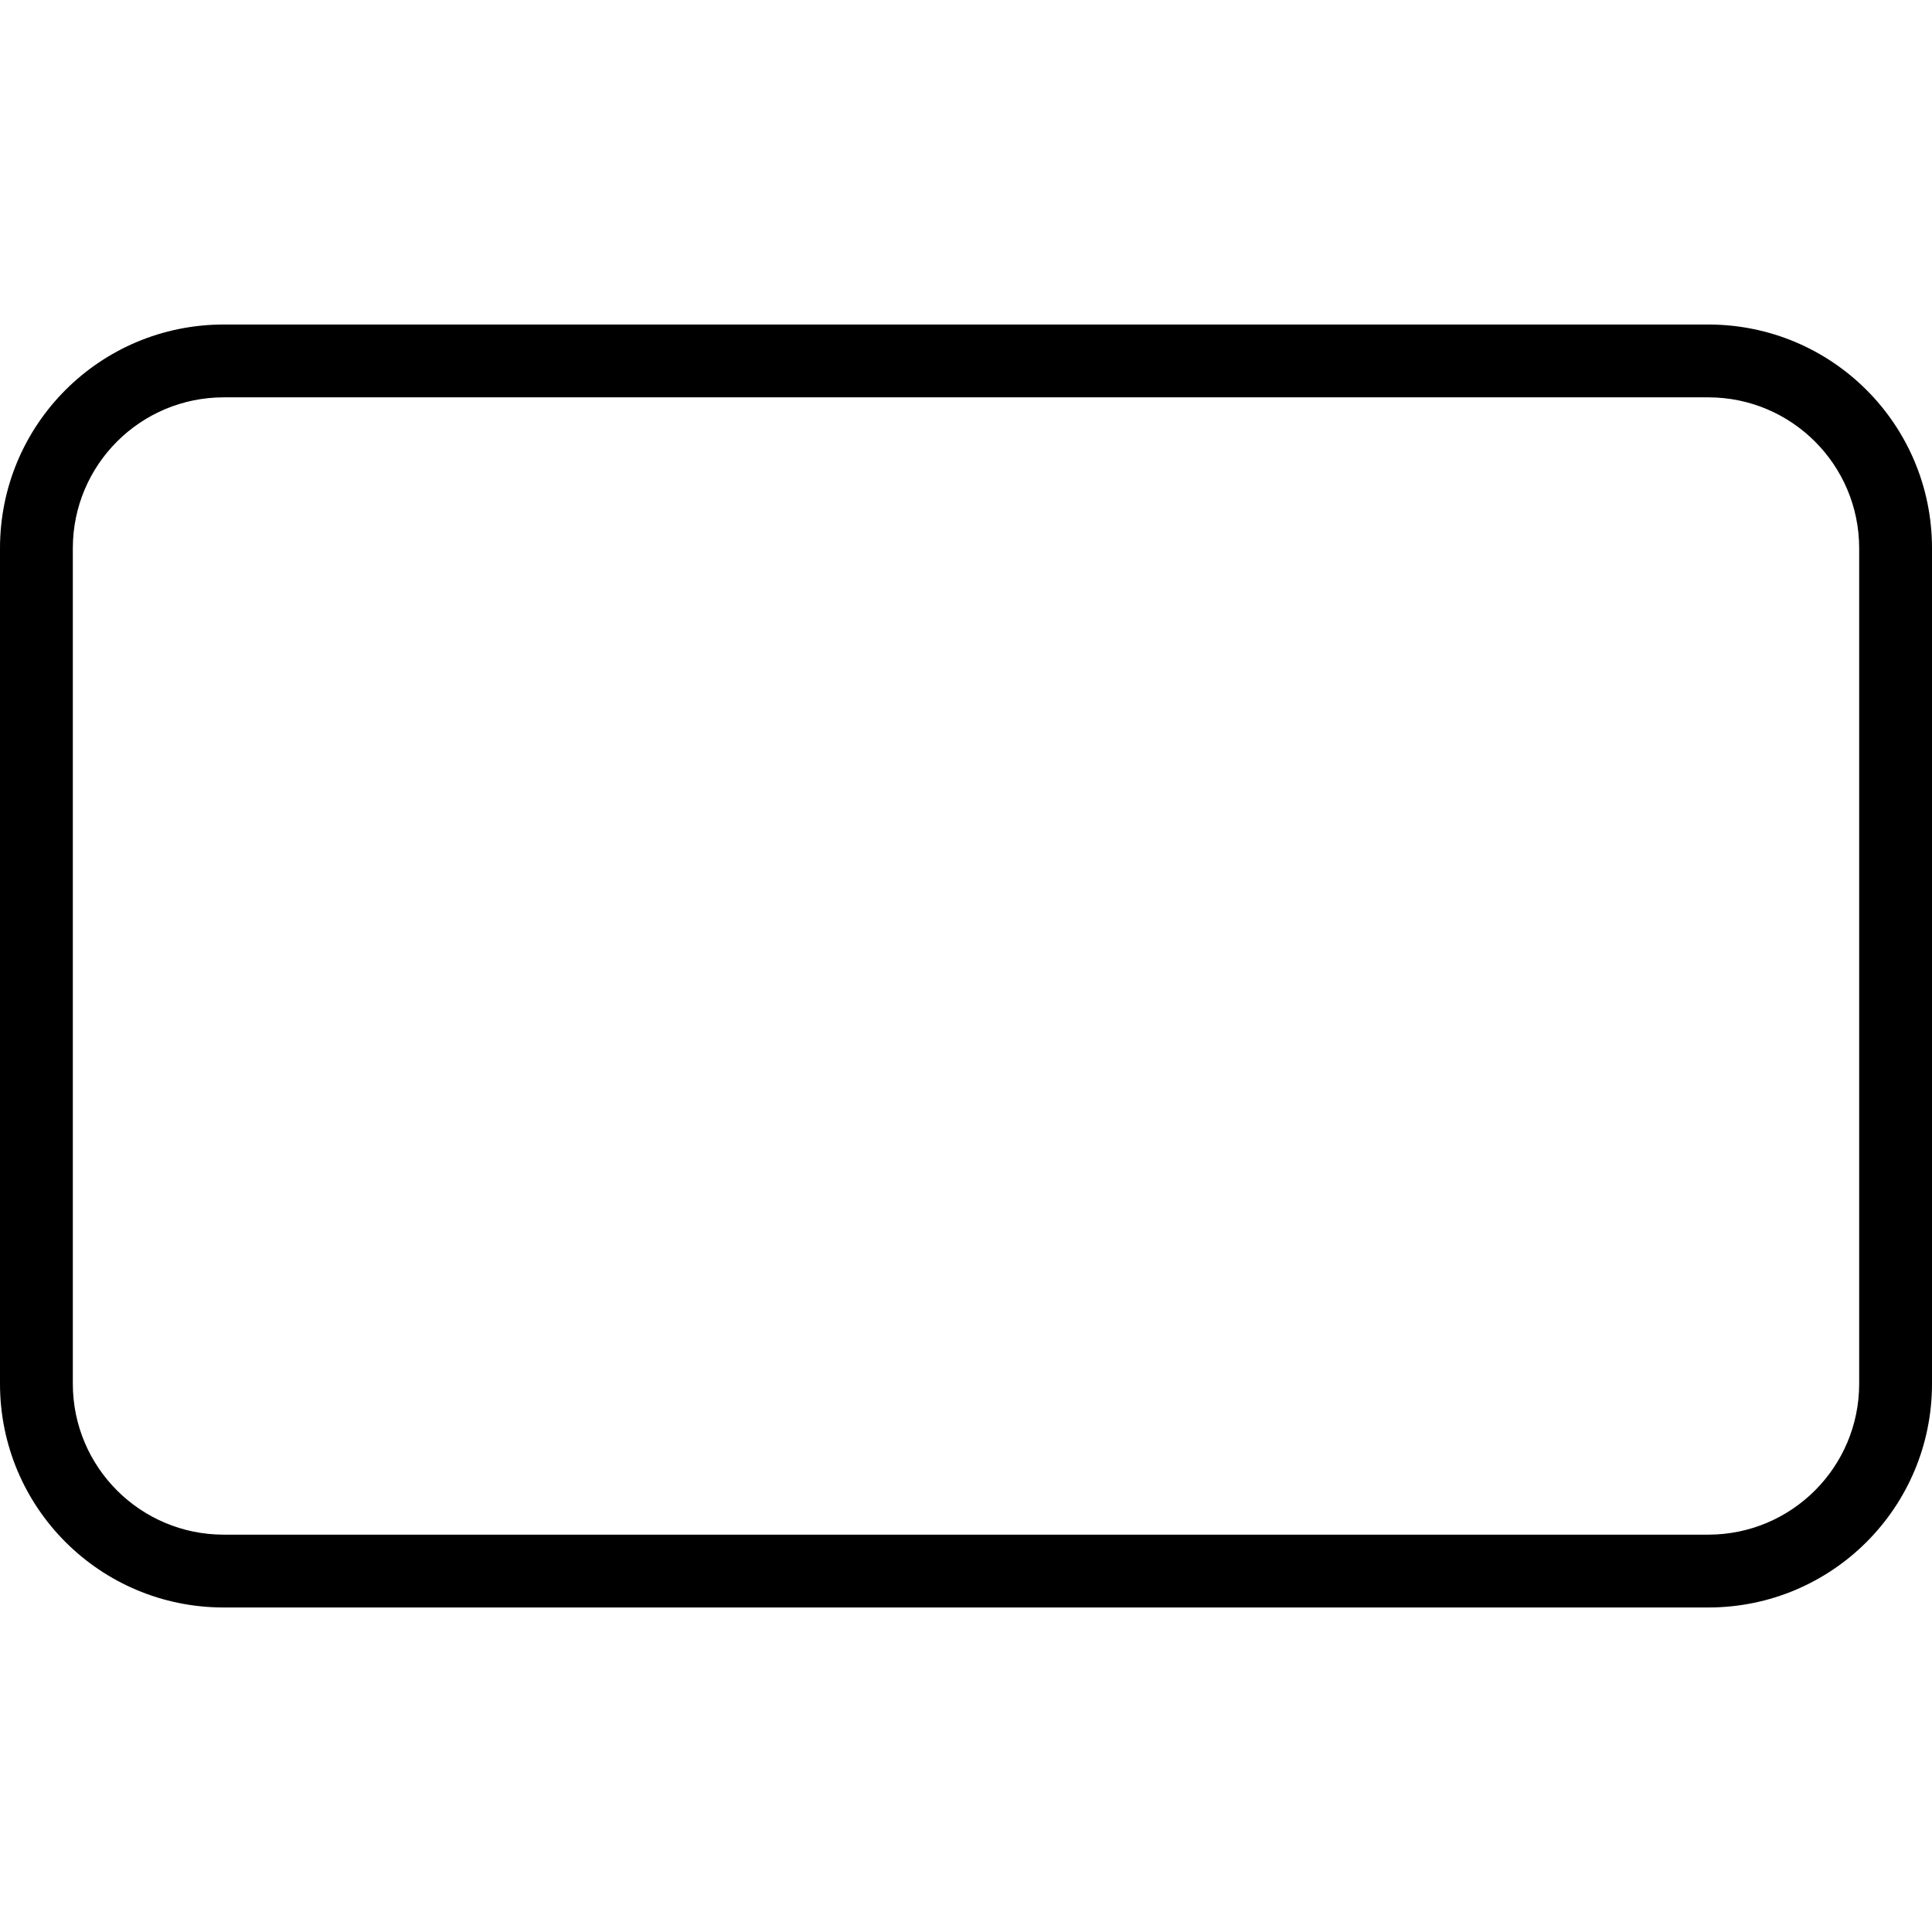 <svg
	xmlns="http://www.w3.org/2000/svg"
	version="1.1"
	xmlns:xlink="http://www.w3.org/1999/xlink"
	width="512"
	height="512"
	x="0"
	y="0"
	viewBox="0 0 512 512"
	style="enable-background:new 0 0 512 512" xml:space="preserve"
>
	<g fill="#000000">
		<path d="M452.7 105.3c22.1 0 40 17.9 40 40v221.4c0 22.1-17.9 40-40 40H59.3c-22.1 0-40-17.9-40-40V145.3c0-22.1 17.9-40 40-40zm0-19.3H59.3C26.5 86 0 112.5 0 145.3v221.4C0 399.5 26.5 426 59.3 426h393.4c32.8 0 59.3-26.5 59.3-59.3V145.3c0-32.8-26.5-59.3-59.3-59.3z"></path>
	</g>
</svg>
